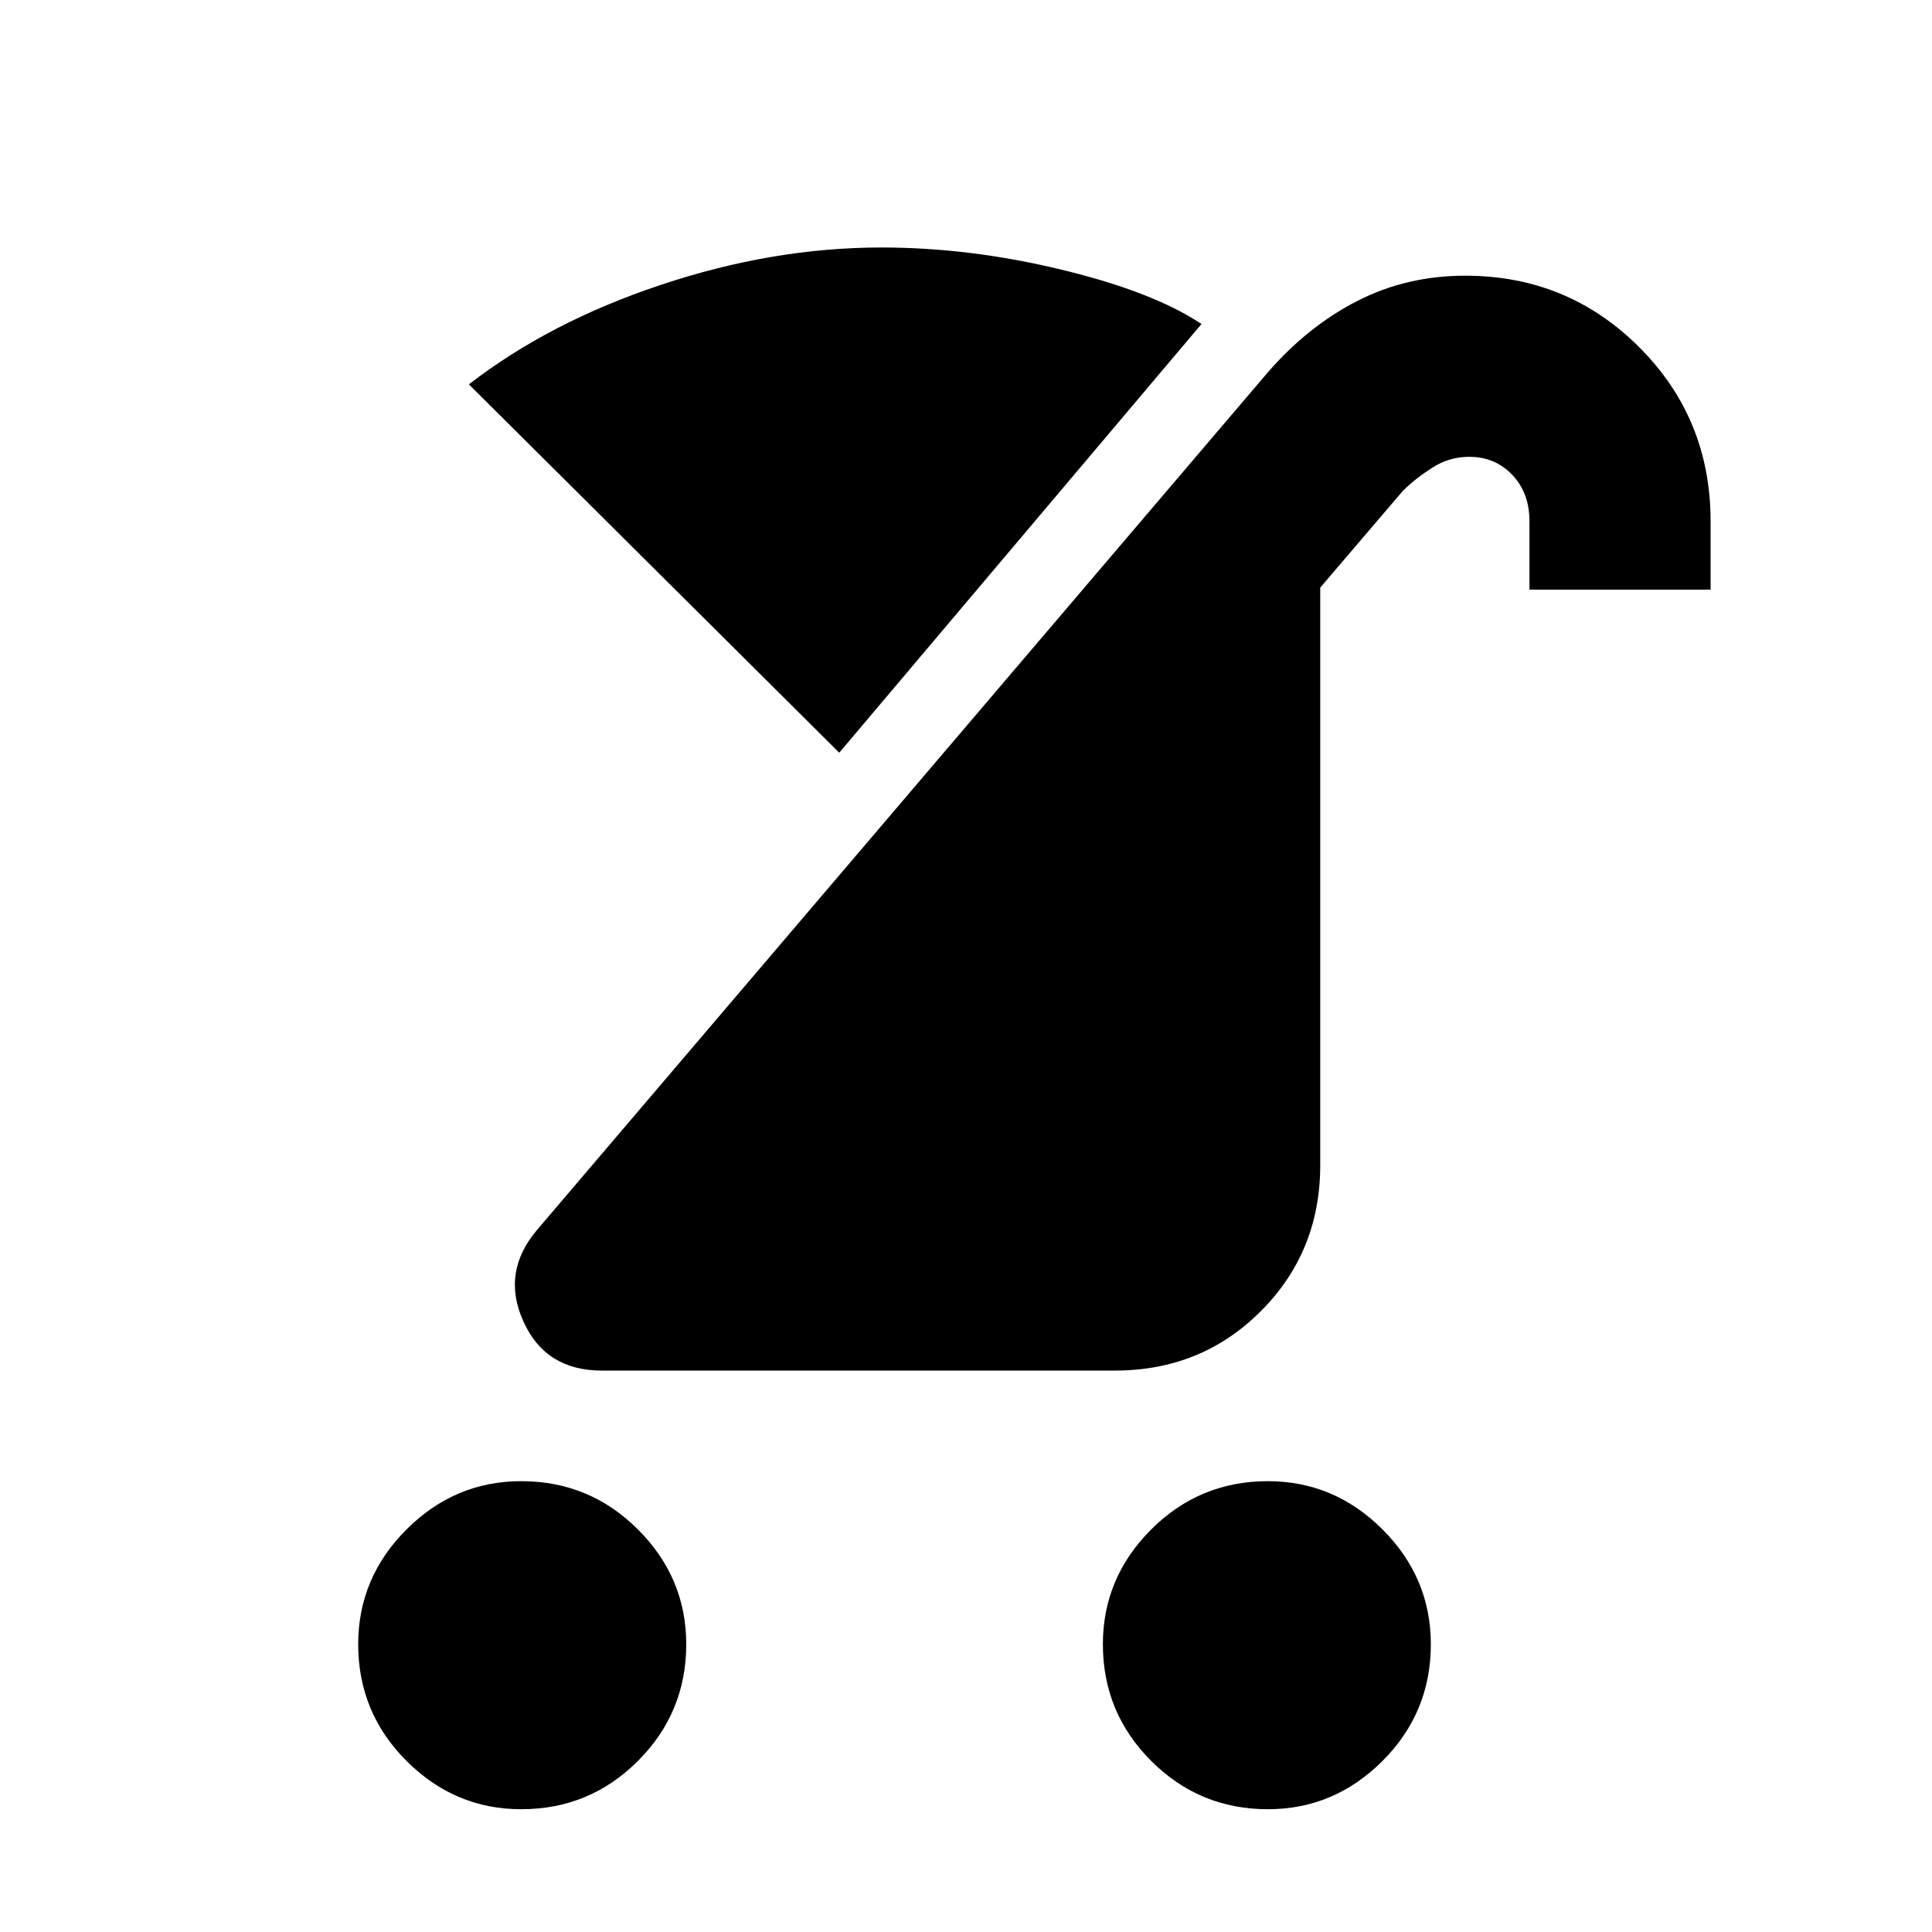 <svg xmlns="http://www.w3.org/2000/svg" height="20" width="20"><path d="M13.125 18.729q-.708 0-1.208-.5t-.5-1.208q0-.688.5-1.188t1.208-.5q.687 0 1.187.5t.5 1.188q0 .708-.5 1.208t-1.187.5Zm-7.729 0q-.688 0-1.188-.5t-.5-1.208q0-.688.5-1.188t1.188-.5q.708 0 1.208.5t.5 1.188q0 .708-.5 1.208t-1.208.5Zm.833-4.541q-.583 0-.812-.511-.229-.51.145-.948l7.563-8.875q.417-.479.927-.739.51-.261 1.115-.261 1.062 0 1.802.74.739.739.739 1.802v.708h-1.875v-.708q0-.292-.177-.479-.177-.188-.448-.188-.208 0-.385.115-.177.114-.302.239l-.854 1v5.979q0 .896-.615 1.511-.614.615-1.51.615Zm2.459-6.396L4.854 3.979q.834-.646 1.99-1.031Q8 2.562 9.125 2.562q.917 0 1.865.23.948.229 1.448.562Z"/></svg>